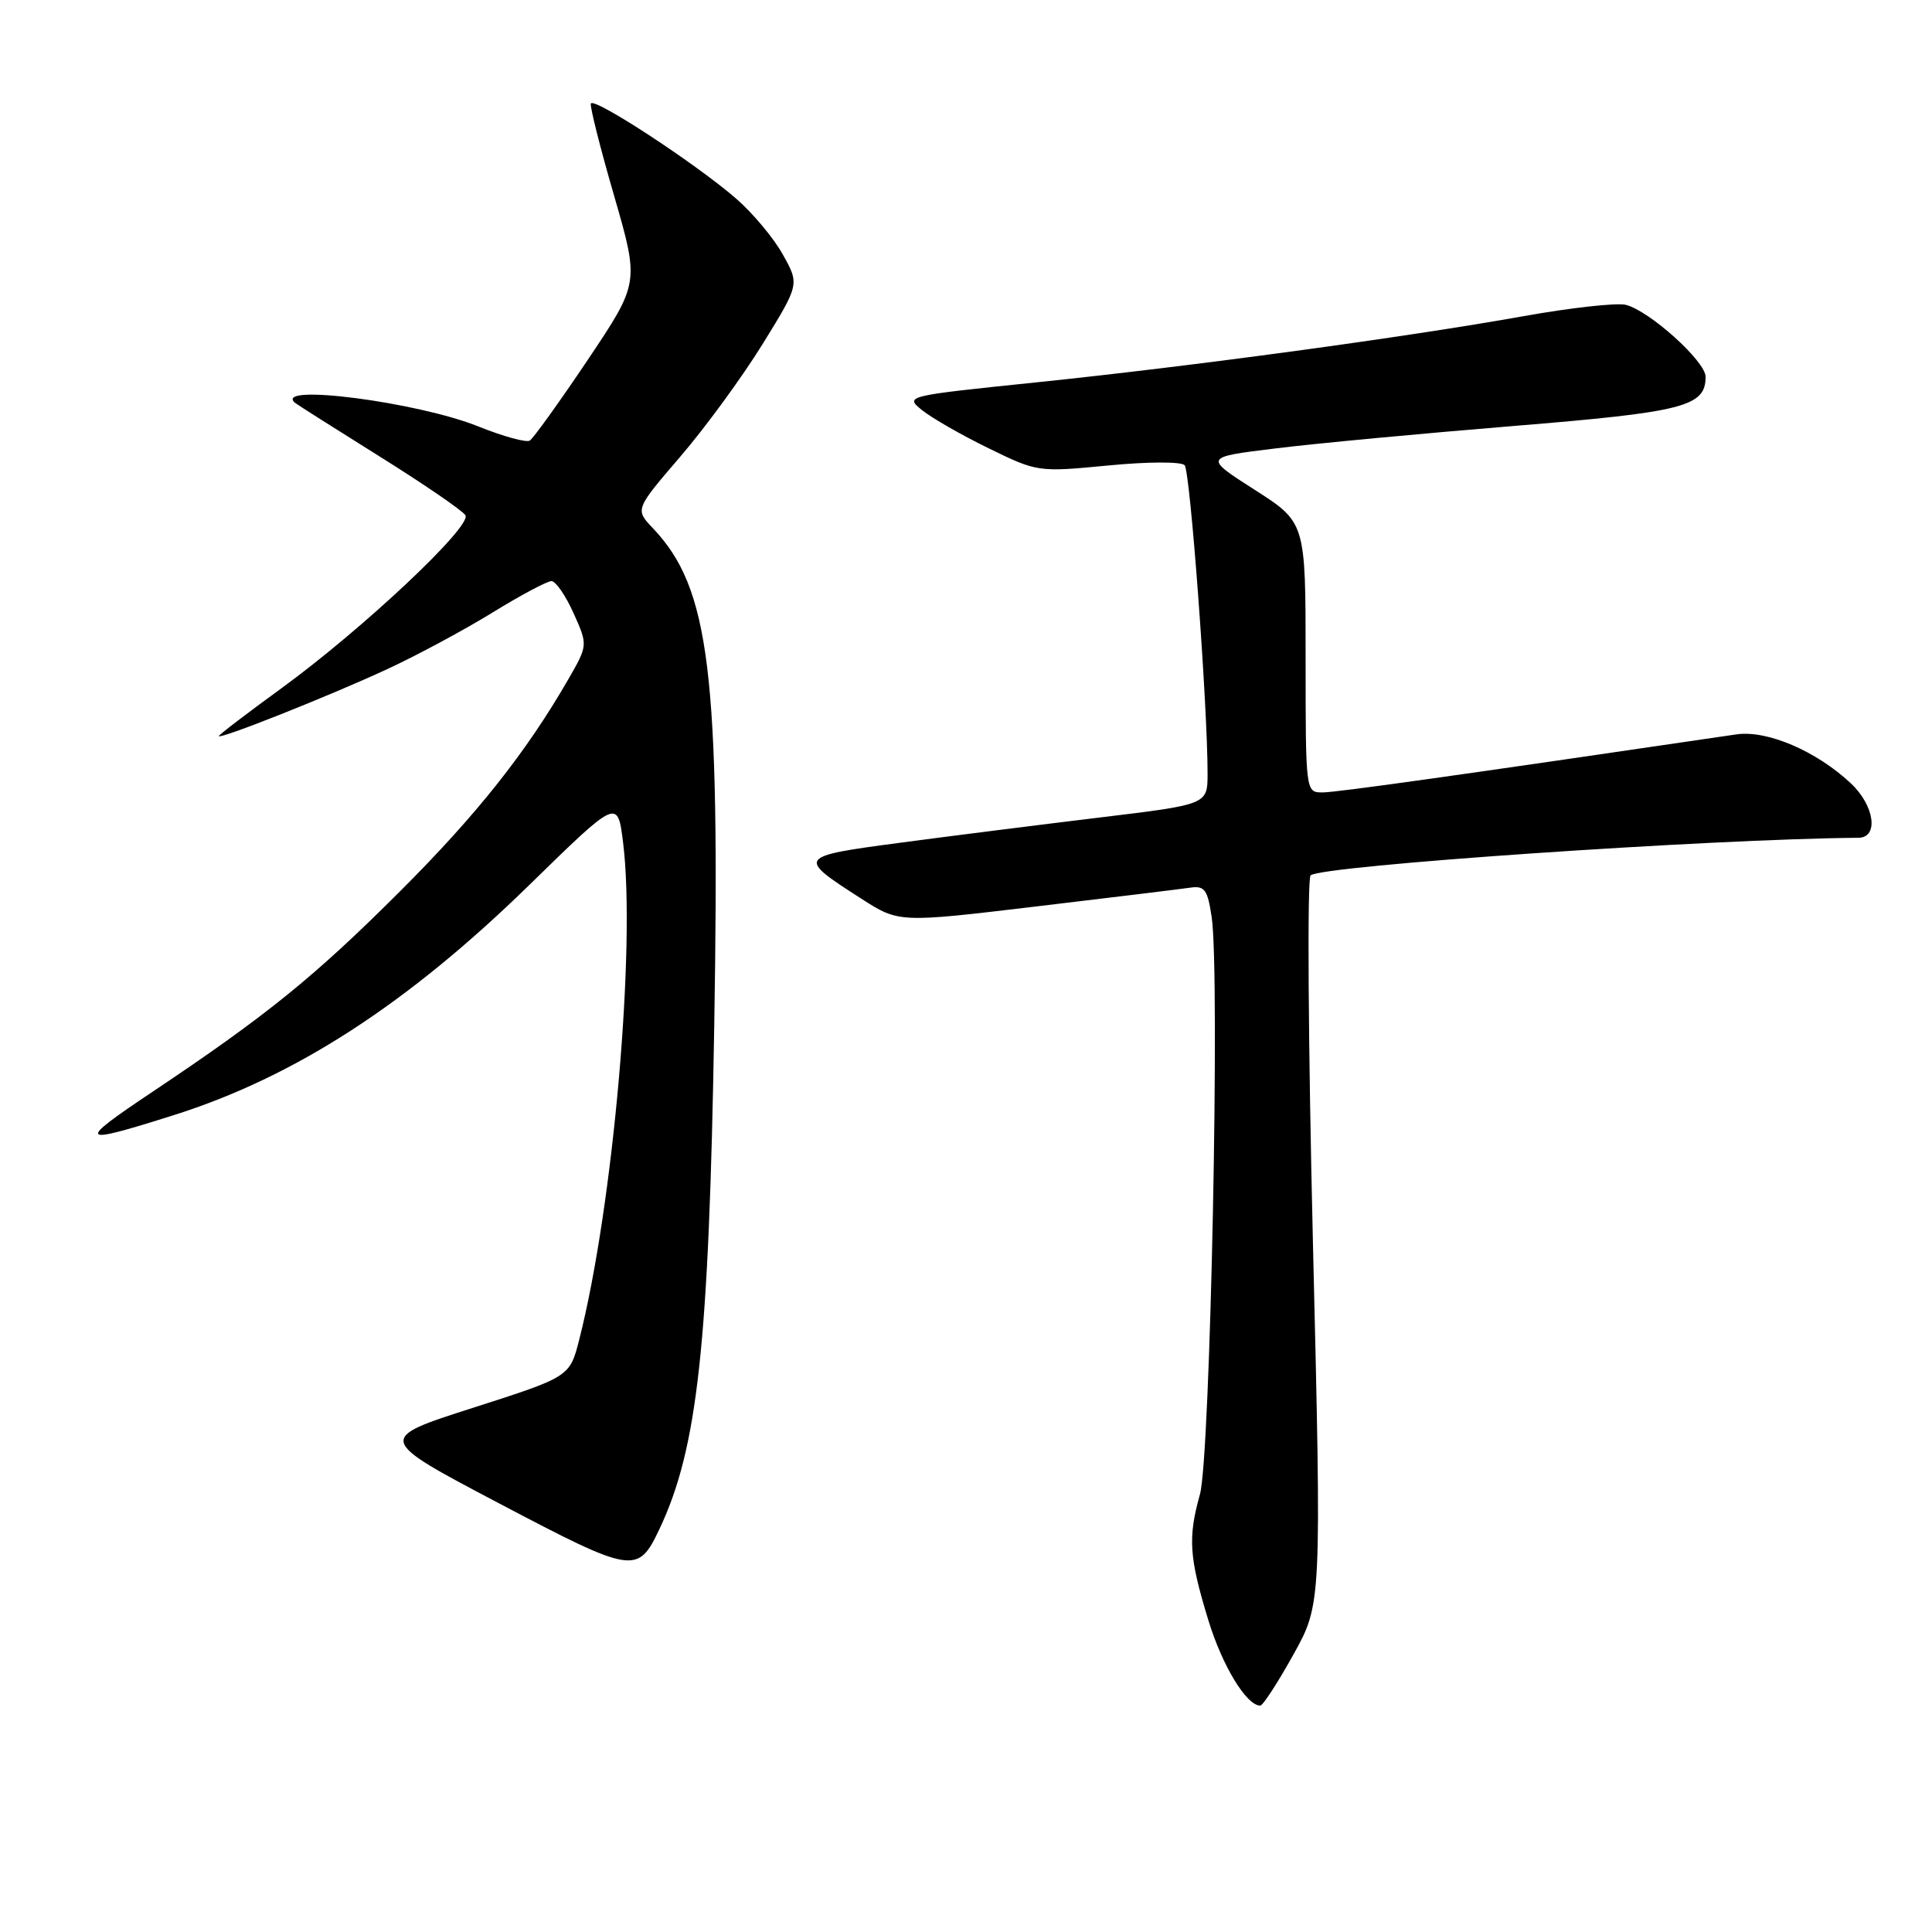 <?xml version="1.0" encoding="UTF-8" standalone="no"?>
<!DOCTYPE svg PUBLIC "-//W3C//DTD SVG 1.1//EN" "http://www.w3.org/Graphics/SVG/1.1/DTD/svg11.dtd" >
<svg xmlns="http://www.w3.org/2000/svg" xmlns:xlink="http://www.w3.org/1999/xlink" version="1.1" viewBox="0 0 256 256">
 <g >
 <path fill="currentColor"
d=" M 171.37 219.26 C 175.12 212.53 175.12 212.53 173.97 164.65 C 173.34 138.32 173.20 116.42 173.66 115.99 C 175.05 114.70 226.68 111.16 246.25 111.01 C 248.98 110.99 248.39 106.74 245.25 103.80 C 240.68 99.51 234.13 96.71 230.08 97.31 C 193.15 102.74 177.09 105.00 175.25 105.00 C 173.00 105.00 173.00 105.00 173.00 87.11 C 173.00 69.22 173.00 69.22 166.25 64.90 C 159.50 60.58 159.50 60.58 169.00 59.42 C 174.22 58.77 188.40 57.44 200.50 56.45 C 223.18 54.60 226.00 53.87 226.00 49.92 C 226.00 47.88 218.57 41.18 215.42 40.39 C 214.25 40.10 208.16 40.77 201.90 41.89 C 186.19 44.70 157.89 48.54 137.18 50.68 C 119.96 52.46 119.87 52.48 122.18 54.35 C 123.46 55.38 127.42 57.66 131.00 59.40 C 137.46 62.56 137.56 62.57 146.84 61.68 C 152.06 61.17 156.53 61.16 156.97 61.64 C 157.71 62.44 160.02 93.59 160.01 102.55 C 160.00 106.60 160.00 106.60 145.75 108.32 C 137.91 109.27 125.99 110.77 119.25 111.67 C 105.59 113.49 105.54 113.57 114.13 119.08 C 119.11 122.28 119.11 122.28 137.30 120.11 C 147.31 118.92 156.49 117.80 157.71 117.62 C 159.62 117.34 160.01 117.87 160.55 121.50 C 161.68 129.01 160.38 193.07 159.00 198.00 C 157.39 203.77 157.56 206.34 160.11 214.68 C 161.96 220.73 165.16 226.00 166.99 226.00 C 167.34 226.00 169.31 222.97 171.37 219.26 Z  M 87.36 202.65 C 92.44 191.95 93.94 178.23 94.64 136.00 C 95.42 89.09 94.05 77.93 86.52 70.00 C 84.14 67.50 84.14 67.50 90.15 60.50 C 93.46 56.65 98.36 49.94 101.05 45.59 C 105.94 37.67 105.94 37.67 103.72 33.71 C 102.50 31.52 99.70 28.18 97.50 26.28 C 92.06 21.58 78.57 12.77 78.29 13.73 C 78.16 14.15 79.55 19.67 81.39 26.00 C 84.71 37.49 84.71 37.49 77.89 47.67 C 74.13 53.27 70.67 58.08 70.20 58.38 C 69.73 58.67 66.68 57.83 63.42 56.52 C 55.36 53.27 36.15 50.78 39.08 53.37 C 39.31 53.57 44.33 56.75 50.23 60.44 C 56.14 64.13 61.28 67.65 61.67 68.27 C 62.57 69.72 48.06 83.36 37.25 91.23 C 32.71 94.53 29.00 97.37 29.00 97.53 C 29.00 98.04 43.79 92.16 51.32 88.66 C 55.27 86.83 61.55 83.45 65.27 81.16 C 68.99 78.87 72.50 77.00 73.07 77.00 C 73.63 77.00 74.95 78.91 76.00 81.25 C 77.90 85.49 77.90 85.49 75.31 90.00 C 69.73 99.68 63.19 107.93 53.06 118.05 C 41.68 129.42 35.36 134.54 20.22 144.66 C 10.04 151.47 10.31 151.78 23.00 147.77 C 39.08 142.69 53.99 133.04 70.17 117.23 C 81.84 105.83 81.84 105.83 82.56 111.63 C 84.28 125.40 81.25 159.83 76.76 177.47 C 75.50 182.43 75.50 182.43 62.68 186.54 C 49.87 190.64 49.87 190.64 66.18 199.23 C 83.90 208.55 84.51 208.65 87.36 202.65 Z "/>
</g>
</svg>